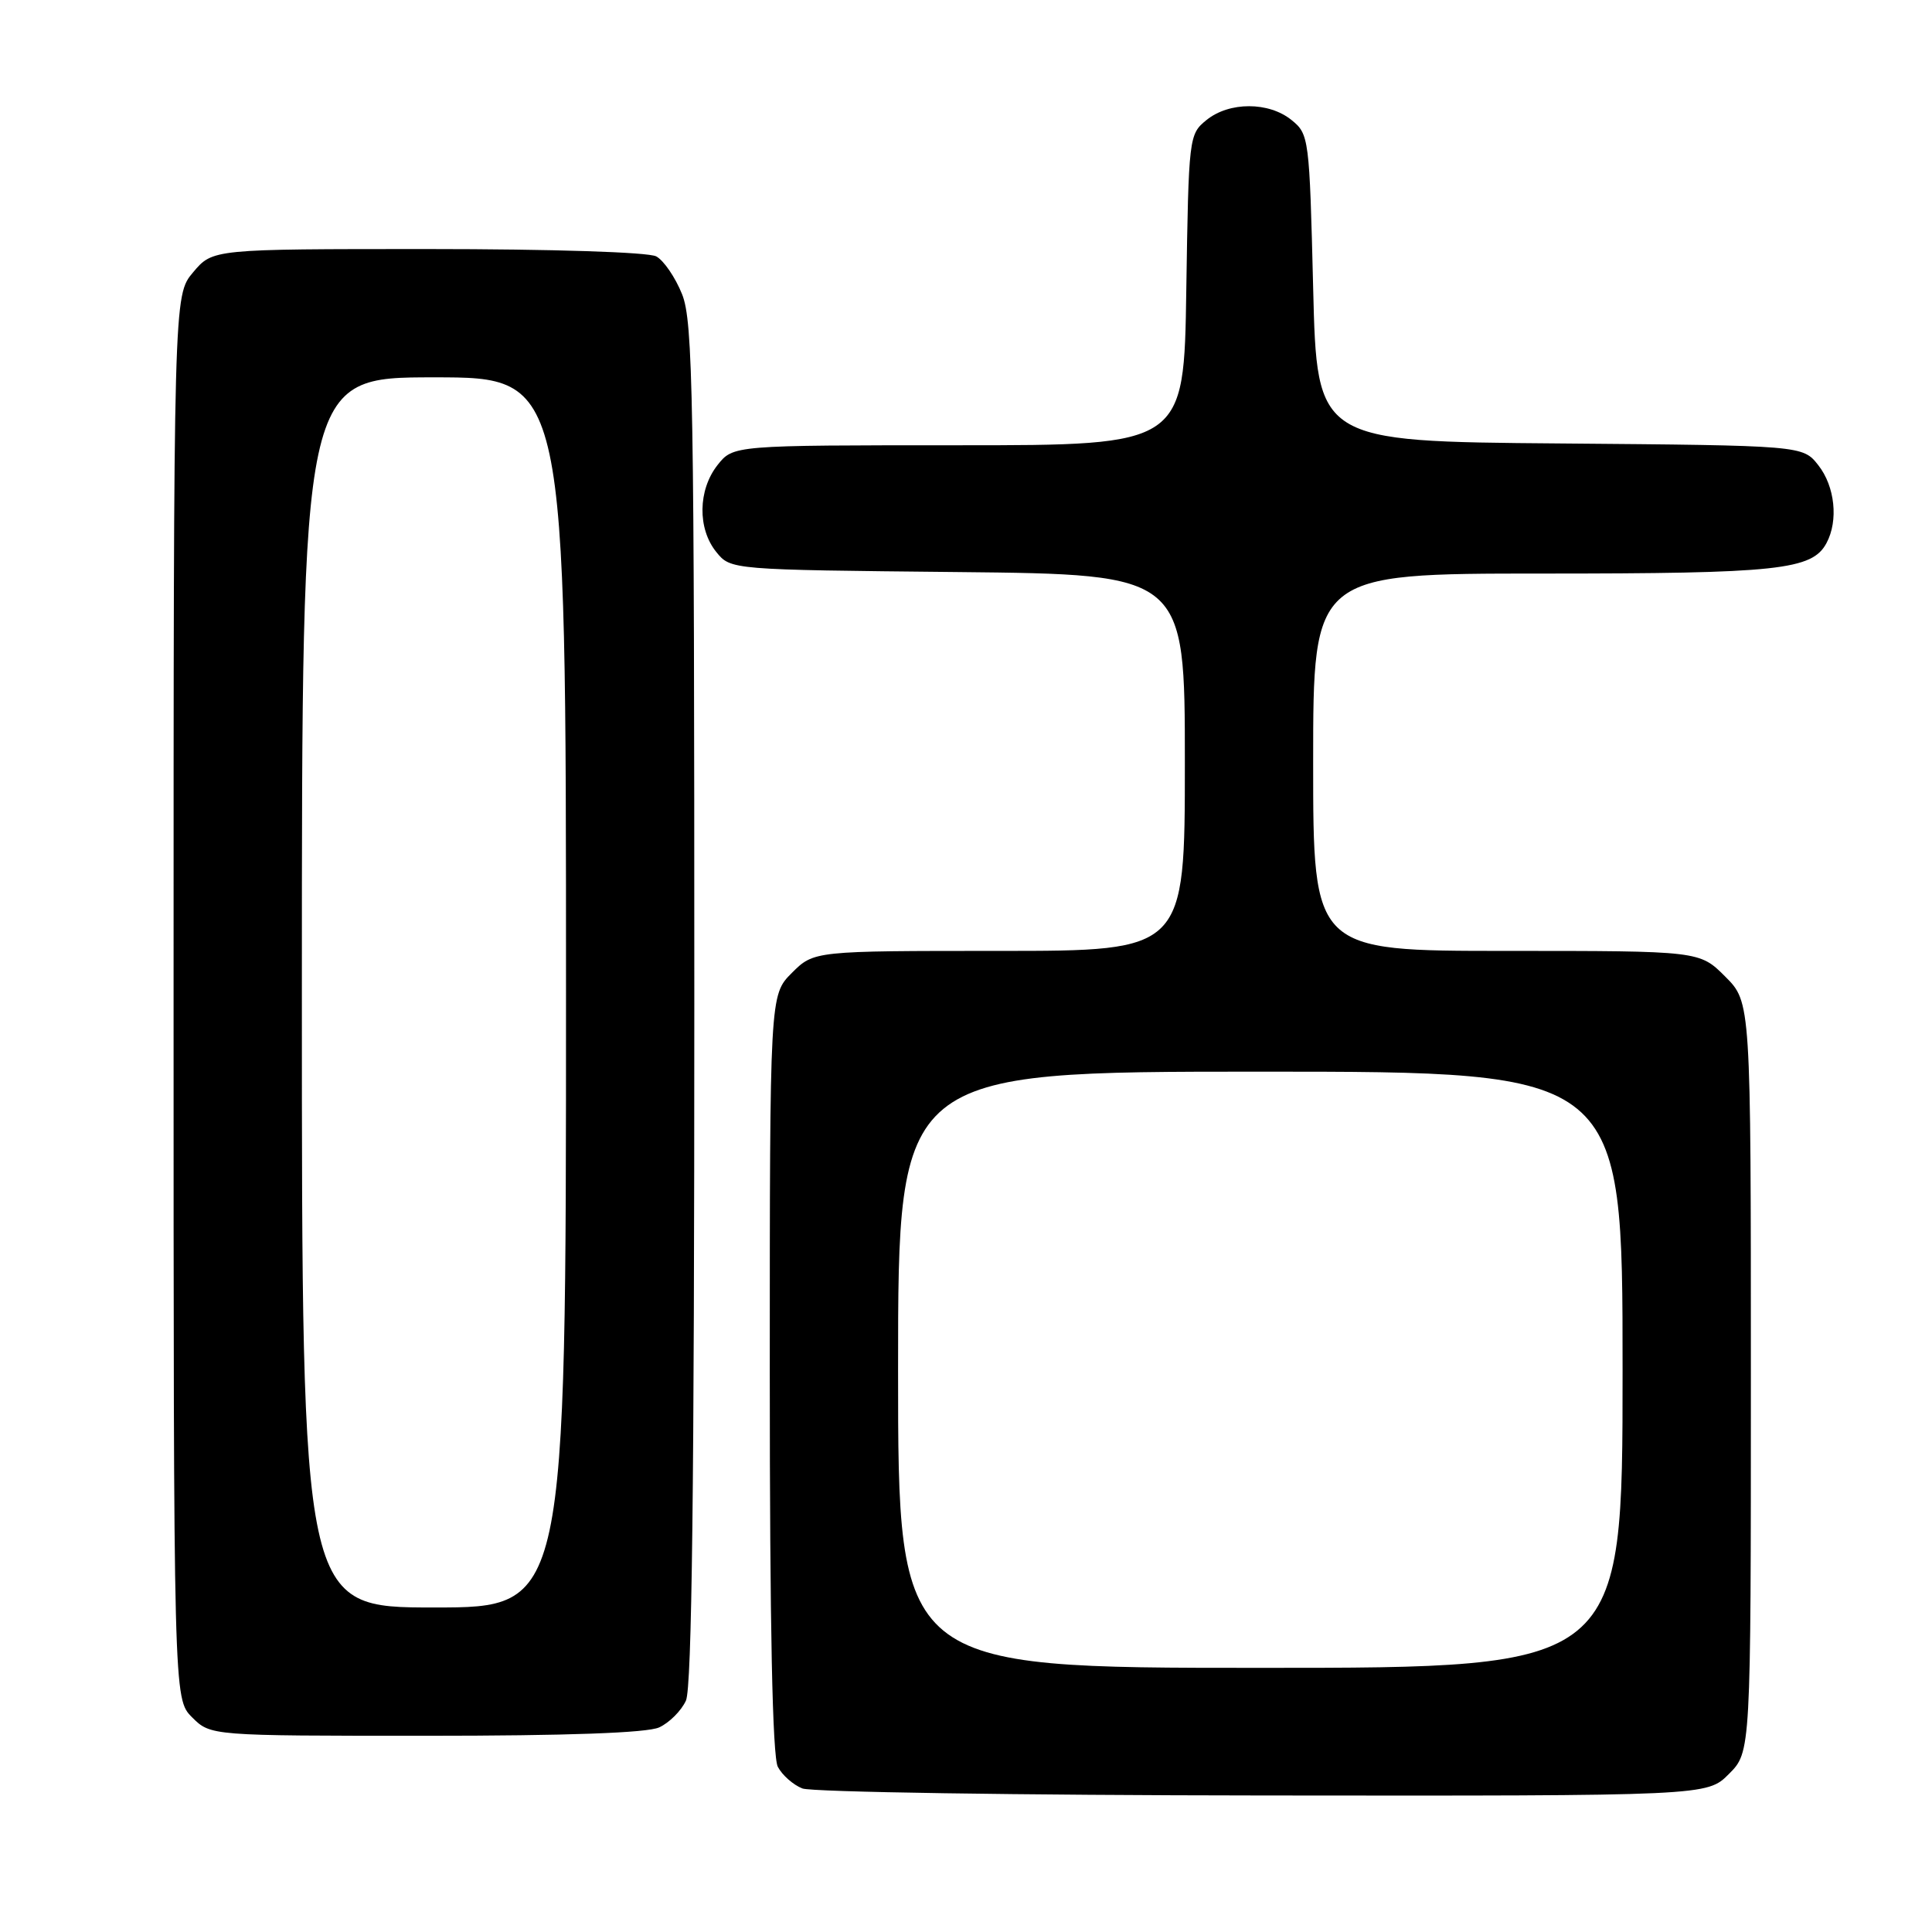 <?xml version="1.0" encoding="UTF-8" standalone="no"?>
<!DOCTYPE svg PUBLIC "-//W3C//DTD SVG 1.1//EN" "http://www.w3.org/Graphics/SVG/1.1/DTD/svg11.dtd" >
<svg xmlns="http://www.w3.org/2000/svg" xmlns:xlink="http://www.w3.org/1999/xlink" version="1.1" viewBox="0 0 256 256">
 <g >
 <path fill="currentColor"
d=" M 229.09 235.06 C 232.00 232.15 232.00 232.15 232.00 182.48 C 232.00 132.80 232.00 132.80 228.60 129.40 C 225.20 126.00 225.20 126.00 199.60 126.00 C 174.00 126.00 174.00 126.00 174.00 101.00 C 174.00 76.00 174.00 76.00 204.35 76.00 C 235.63 76.00 240.12 75.52 242.02 71.96 C 243.62 68.98 243.14 64.45 240.94 61.65 C 238.88 59.03 238.88 59.03 206.69 58.76 C 174.50 58.50 174.50 58.50 174.00 38.16 C 173.51 18.27 173.45 17.78 171.14 15.91 C 168.12 13.46 162.88 13.46 159.86 15.91 C 157.54 17.79 157.50 18.15 157.19 38.41 C 156.89 59.00 156.89 59.00 127.02 59.00 C 97.15 59.00 97.15 59.00 95.07 61.63 C 92.48 64.93 92.41 70.05 94.91 73.14 C 96.82 75.50 96.82 75.50 126.91 75.80 C 157.00 76.11 157.00 76.11 157.00 101.05 C 157.00 126.00 157.00 126.00 132.42 126.00 C 107.85 126.00 107.85 126.00 104.92 128.92 C 102.00 131.85 102.00 131.85 102.00 181.99 C 102.00 215.56 102.35 232.79 103.07 234.12 C 103.65 235.22 105.11 236.51 106.32 236.98 C 107.52 237.46 134.98 237.88 167.34 237.91 C 226.19 237.97 226.19 237.97 229.09 235.06 Z  M 87.34 228.89 C 88.68 228.28 90.28 226.68 90.89 225.34 C 91.68 223.61 92.00 196.75 92.00 132.97 C 92.00 52.40 91.83 42.62 90.38 38.99 C 89.49 36.76 87.94 34.50 86.95 33.97 C 85.89 33.41 73.16 33.00 56.65 33.00 C 28.18 33.00 28.18 33.00 25.59 36.08 C 23.00 39.15 23.00 39.15 23.00 132.12 C 23.00 225.09 23.00 225.09 25.45 227.55 C 27.91 230.00 27.91 230.00 56.41 230.00 C 75.16 230.00 85.74 229.62 87.34 228.89 Z  M 119.00 181.50 C 119.00 142.00 119.00 142.00 167.00 142.00 C 215.00 142.00 215.00 142.00 215.00 181.50 C 215.00 221.00 215.00 221.00 167.00 221.00 C 119.00 221.00 119.00 221.00 119.00 181.50 Z  M 40.00 131.50 C 40.00 50.00 40.00 50.00 57.50 50.00 C 75.00 50.00 75.00 50.00 75.00 131.50 C 75.00 213.00 75.00 213.00 57.50 213.00 C 40.00 213.00 40.00 213.00 40.00 131.50 Z "/>
</g>
</svg>